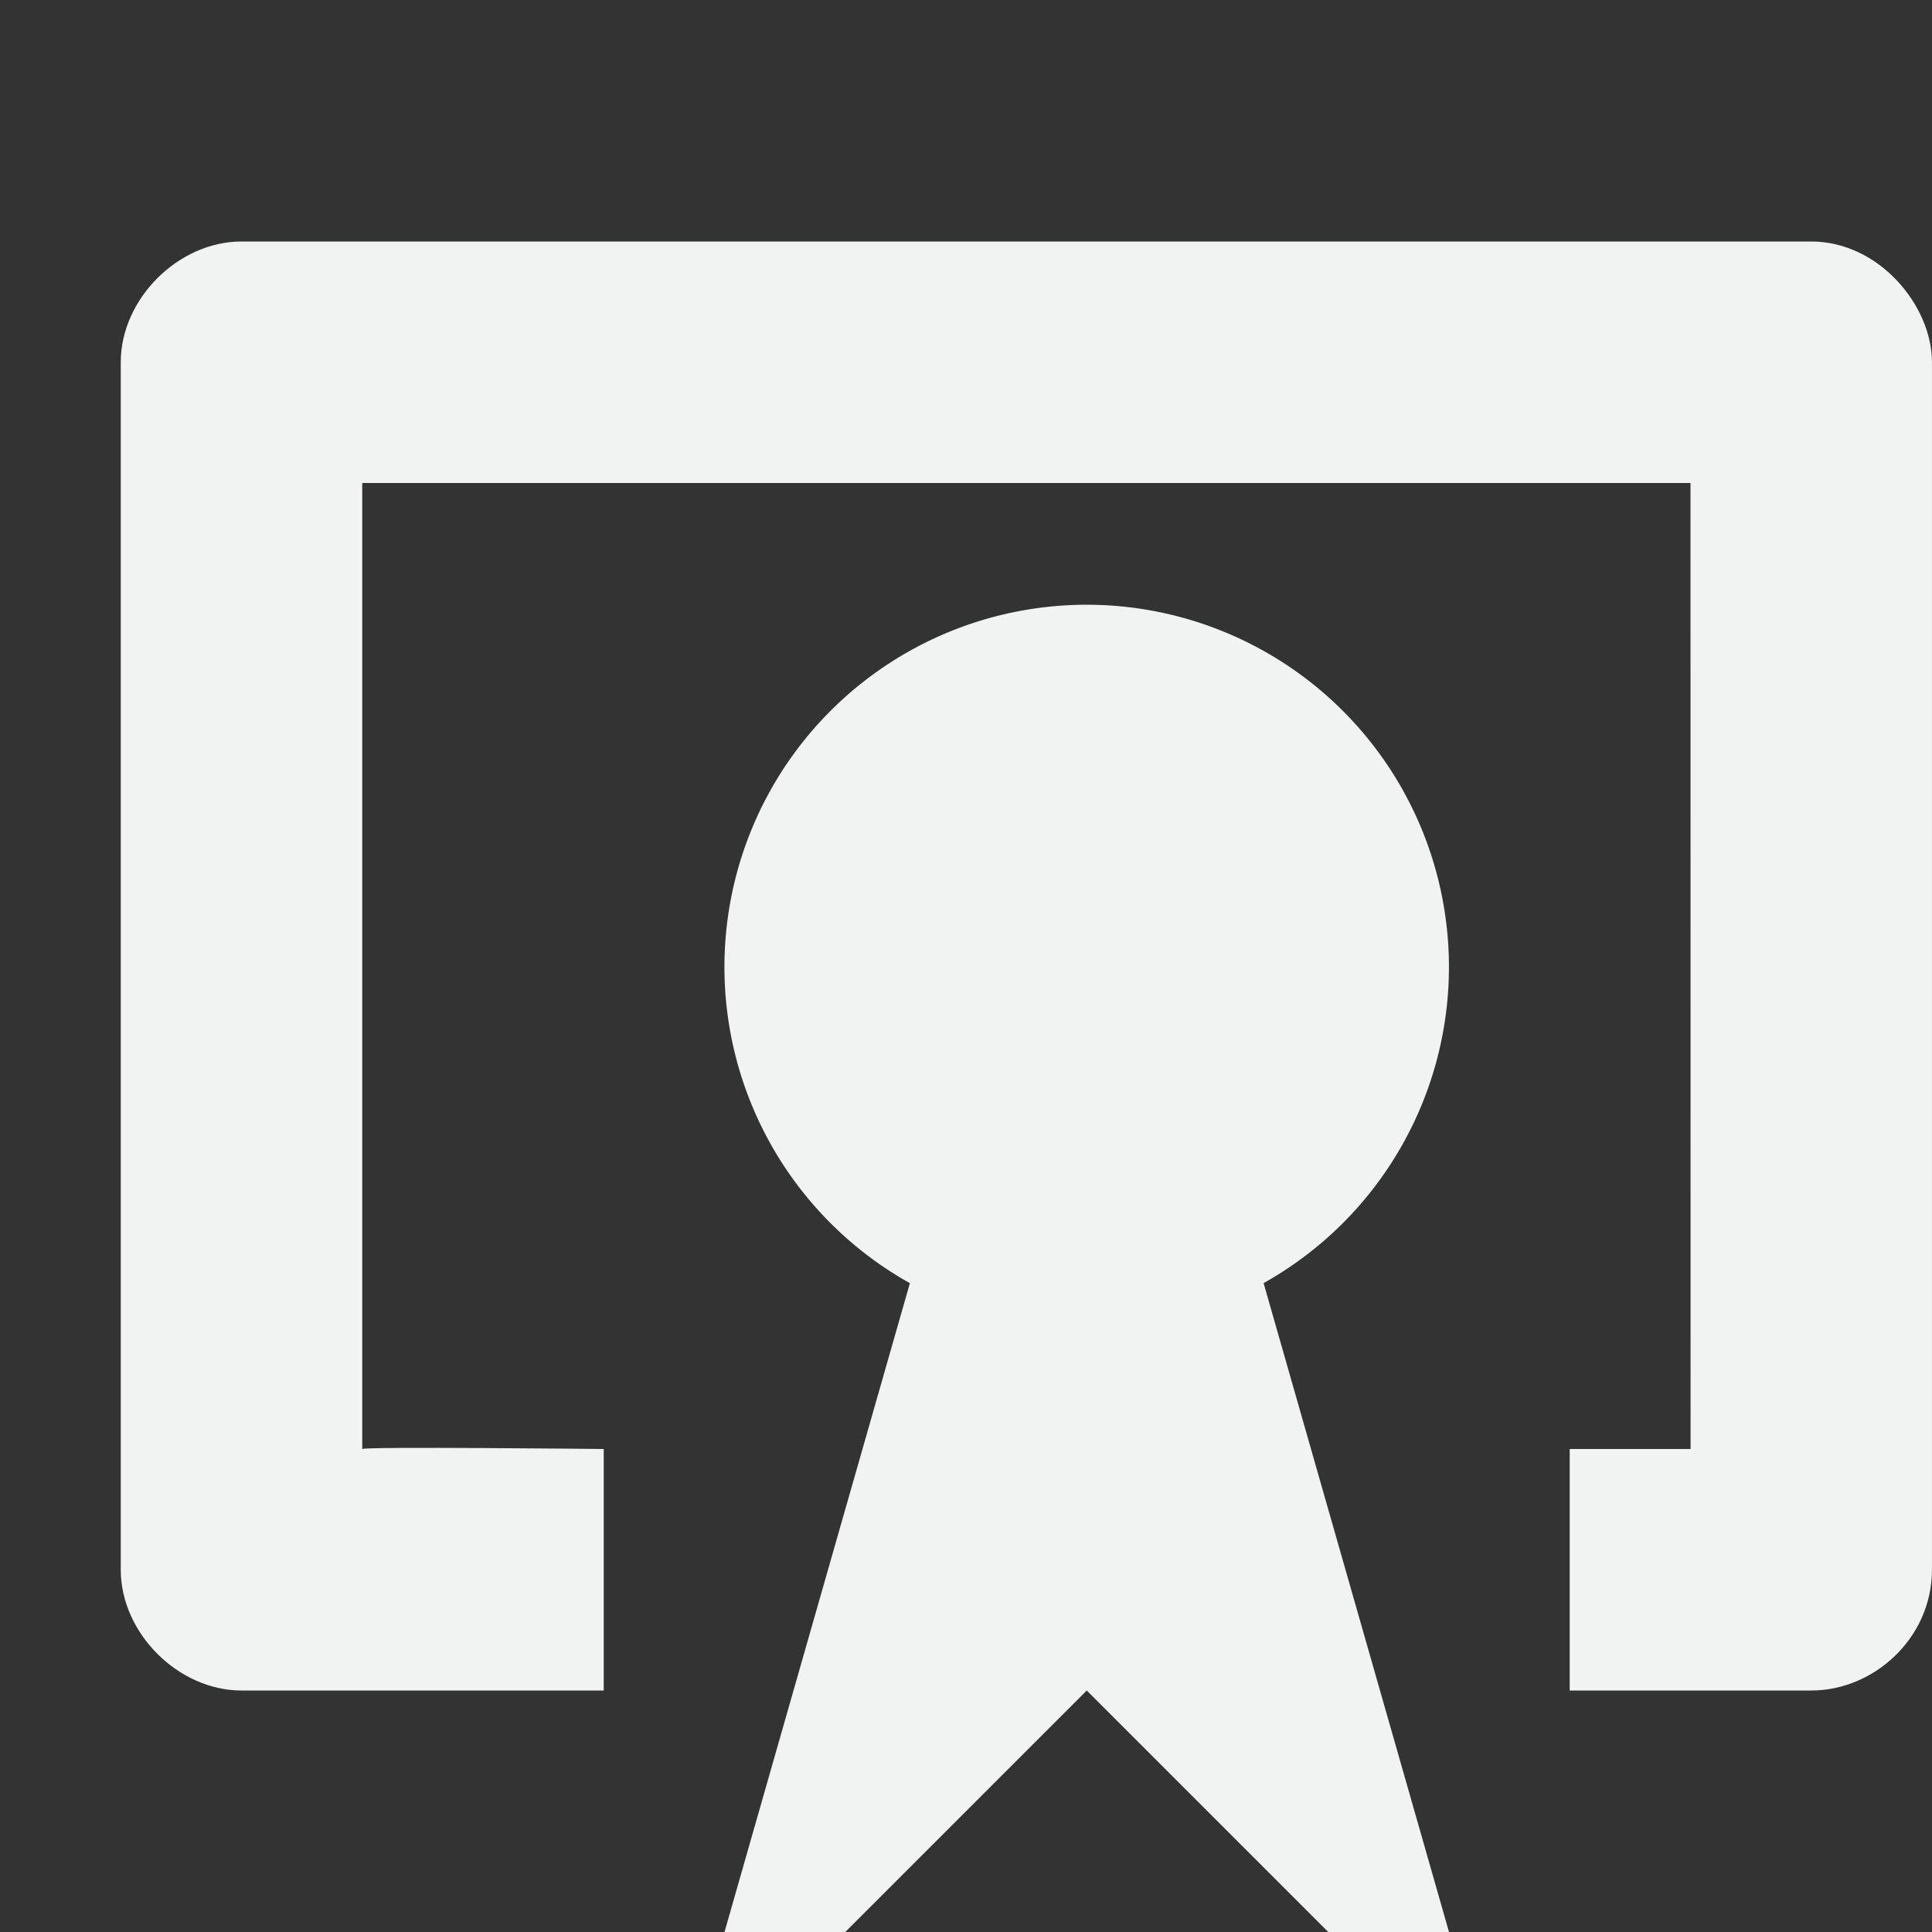 <?xml version="1.0" encoding="UTF-8" standalone="no"?>
<svg
   xmlns:dc="http://purl.org/dc/elements/1.1/"
   xmlns:cc="http://creativecommons.org/ns#"
   xmlns:rdf="http://www.w3.org/1999/02/22-rdf-syntax-ns#"
   xmlns:svg="http://www.w3.org/2000/svg"
   xmlns="http://www.w3.org/2000/svg"
   id="svg7384"
   height="16"
   version="1.1"
   width="16">
  <rect width="100%" height="100%" fill="#333333" stroke="none"/>
  <title
     id="title9167">Gnome Symbolic Icon Theme</title>
  <defs
     id="defs7386" />
  <g
     transform="translate(-502,-300)"
     style="display:inline"
     id="layer9" />
  <g
     transform="translate(-502,-300)"
     id="layer10" />
  <g
     transform="translate(-502,-300)"
     id="layer11" />
  <g
     transform="translate(-502,-300)"
     id="layer13" />
  <g
     transform="translate(-502,-300)"
     id="layer14">
    <path
       style="color:#000000;font-style:normal;font-variant:normal;font-weight:normal;font-stretch:normal;font-size:medium;line-height:normal;font-family:Sans;-inkscape-font-specification:Sans;text-indent:0;text-align:start;text-decoration:none;text-decoration-line:none;letter-spacing:normal;word-spacing:normal;text-transform:none;writing-mode:lr-tb;direction:ltr;baseline-shift:baseline;text-anchor:start;display:inline;overflow:visible;visibility:visible;fill:#f1f2f2;fill-opacity:1;stroke:none;stroke-width:2;marker:none;enable-background:accumulate"
       id="path1234-2"
       d="m 504,302 c -0.524,5e-5 -1,0.476 -1,1 v 10 c 5e-5,0.524 0.476,1 1,1 h 3 v -2 c 0,0 -1.993,-0.021 -2,10e-5 V 304 h 11 l 6.6e-4,8 h -1.001 v 2 h 2.001 c 0.519,0 0.999,-0.435 0.999,-1 v -10 c 7.5e-4,-0.467 -0.437,-1 -1,-1 z" />
    <path
       style="fill:#f1f2f2;fill-opacity:1;fill-rule:nonzero;stroke:none"
       id="path4136-5"
       d="m 513.999,308.063 a 3,3 0 0 1 -5.999,0 3,3 0 1 1 5.999,0 z" />
    <path
       style="fill:#f1f2f2;fill-opacity:1;fill-rule:evenodd;stroke:none"
       id="path3655-4-1"
       d="m 510,309 -2,7 h 1 l 2,-2 2,2 h 1 l -2,-7" />
  </g>
  <g
     transform="translate(-502,-300)"
     style="display:inline"
     id="layer15" />
  <g
     transform="translate(-502,-300)"
     style="display:inline"
     id="g71291" />
  <g
     transform="translate(-502,-300)"
     style="display:inline"
     id="g4953" />
  <g
     transform="translate(-502,-300)"
     style="display:inline"
     id="layer12" />
</svg>

